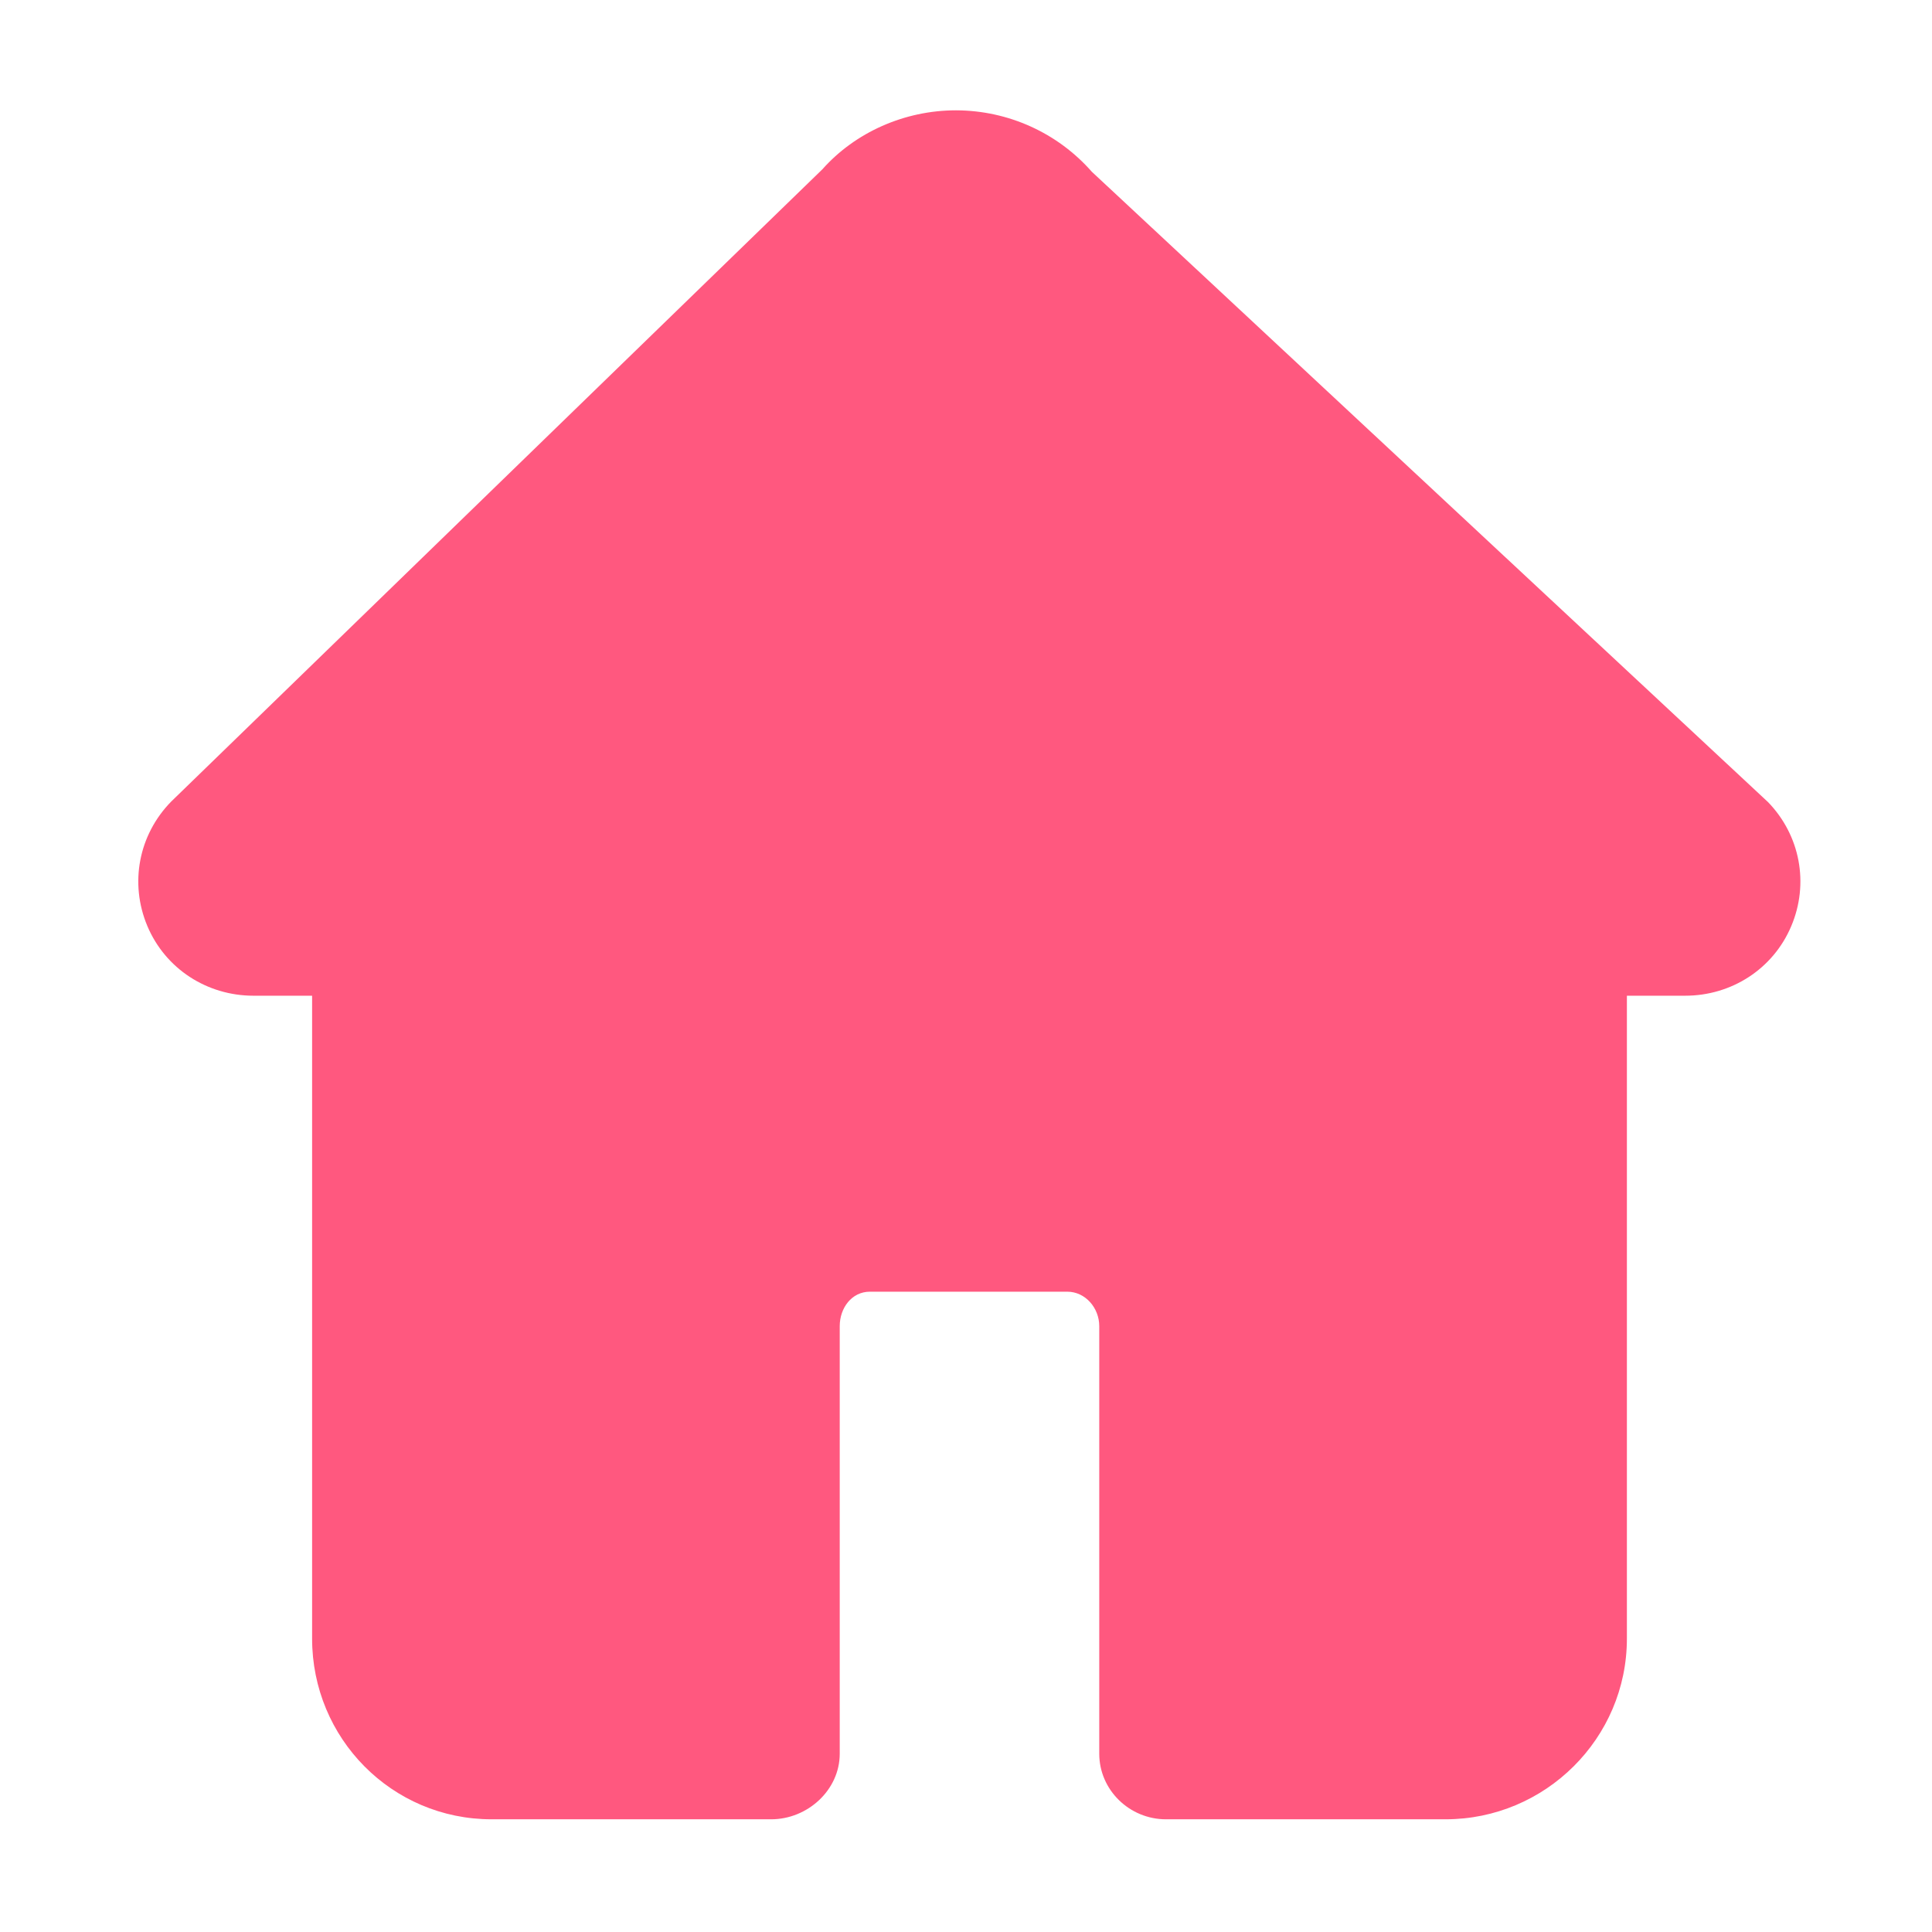 <?xml version="1.0" standalone="no"?><!DOCTYPE svg PUBLIC "-//W3C//DTD SVG 1.1//EN" "http://www.w3.org/Graphics/SVG/1.1/DTD/svg11.dtd"><svg class="icon" width="44px" height="44.00px" viewBox="0 0 1024 1024" version="1.1" xmlns="http://www.w3.org/2000/svg"><path d="M937.037 425.076l-358.357-334.049c-18.131-20.616-44.266-32.484-71.984-32.551-27.342 0-53.462 11.722-70.81 31.25l-345.165 335.131c-17.229 17.596-22.167 43.228-12.632 65.934 9.552 22.695 31.635 36.958 56.254 36.958h31.077v340.748c0 52.874 42.269 95.765 95.135 95.765h148.193c19.253 0 36.326-15.492 36.326-34.747v-226.636c0-9.628 6.358-18.258 15.977-18.258h104.606c9.619 0 16.969 8.629 16.969 18.258v226.636c0 19.256 16.079 34.747 35.335 34.747h148.193c52.867 0 96.129-42.892 96.129-95.765v-340.75h30.921c24.568 0 46.597-14.21 56.168-36.814 9.601-22.609 4.766-48.217-12.329-65.855v-0.001z" fill="#ff587f" /></svg>